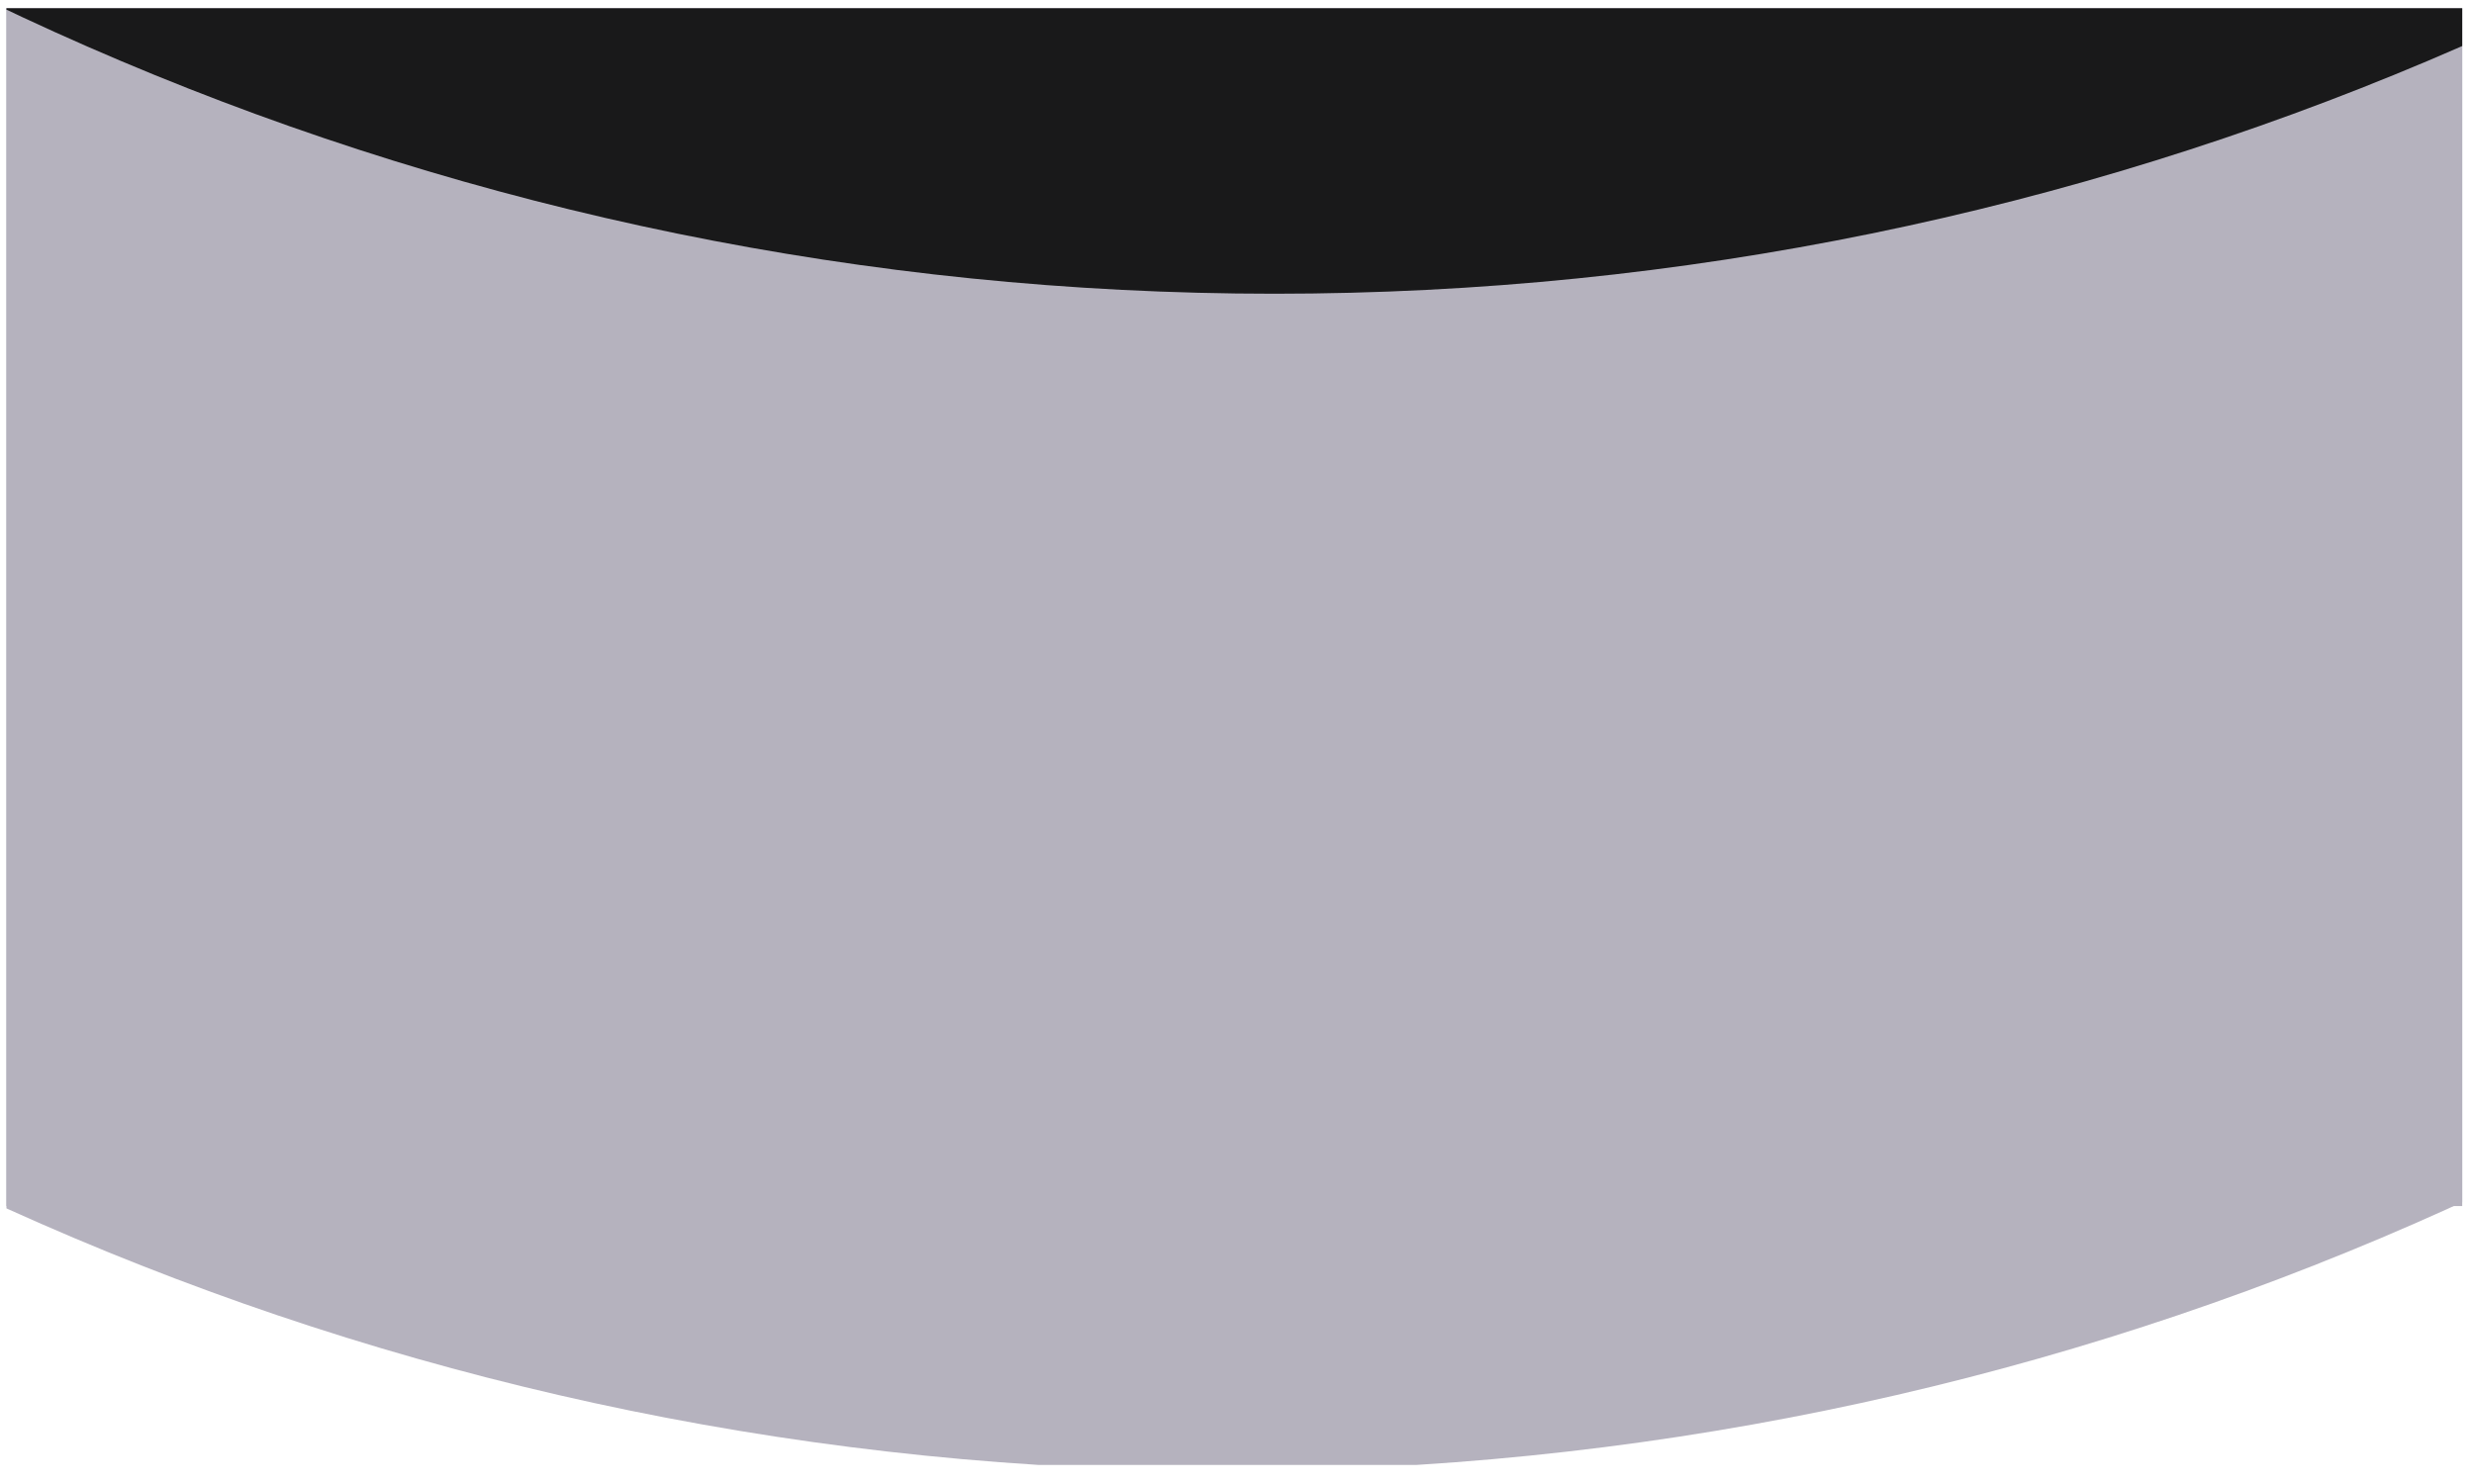 <svg xmlns="http://www.w3.org/2000/svg" xmlns:xlink="http://www.w3.org/1999/xlink" width="75" zoomAndPan="magnify" viewBox="0 0 56.88 33.75" height="45" preserveAspectRatio="xMidYMid meet" version="1.0"><defs><clipPath id="id1"><path d="M 0.148 0 L 56.609 0 L 56.609 33.5 L 0.148 33.5 Z M 0.148 0 " clip-rule="nonzero"/></clipPath><clipPath id="id2"><path d="M 0.148 0 L 56.609 0 L 56.609 27.547 L 0.148 27.547 Z M 0.148 0 " clip-rule="nonzero"/></clipPath><clipPath id="id3"><path d="M 0.148 0 L 56.609 0 L 56.609 6.566 L 0.148 6.566 Z M 0.148 0 " clip-rule="nonzero"/></clipPath></defs><g clip-path="url(#id1)"><path fill="#b5b2be" d="M 28.223 -102.605 C -9.398 -102.605 -39.898 -72.105 -39.898 -34.484 C -39.898 3.137 -9.398 33.637 28.223 33.637 C 65.844 33.637 96.344 3.137 96.344 -34.484 C 96.344 -72.105 65.844 -102.605 28.223 -102.605 " fill-opacity="1" fill-rule="nonzero"/></g><g clip-path="url(#id2)"><path fill="#b5b2be" d="M -2.684 0 L 59.102 0 L 59.102 27.547 L -2.684 27.547 L -2.684 0 " fill-opacity="1" fill-rule="nonzero"/></g><g clip-path="url(#id3)"><path fill="#19191a" d="M 29.297 -129.672 C -8.328 -129.672 -38.824 -99.176 -38.824 -61.551 C -38.824 -23.93 -8.328 6.566 29.297 6.566 C 66.918 6.566 97.414 -23.93 97.414 -61.551 C 97.414 -99.176 66.918 -129.672 29.297 -129.672 " fill-opacity="1" fill-rule="nonzero"/></g></svg>
